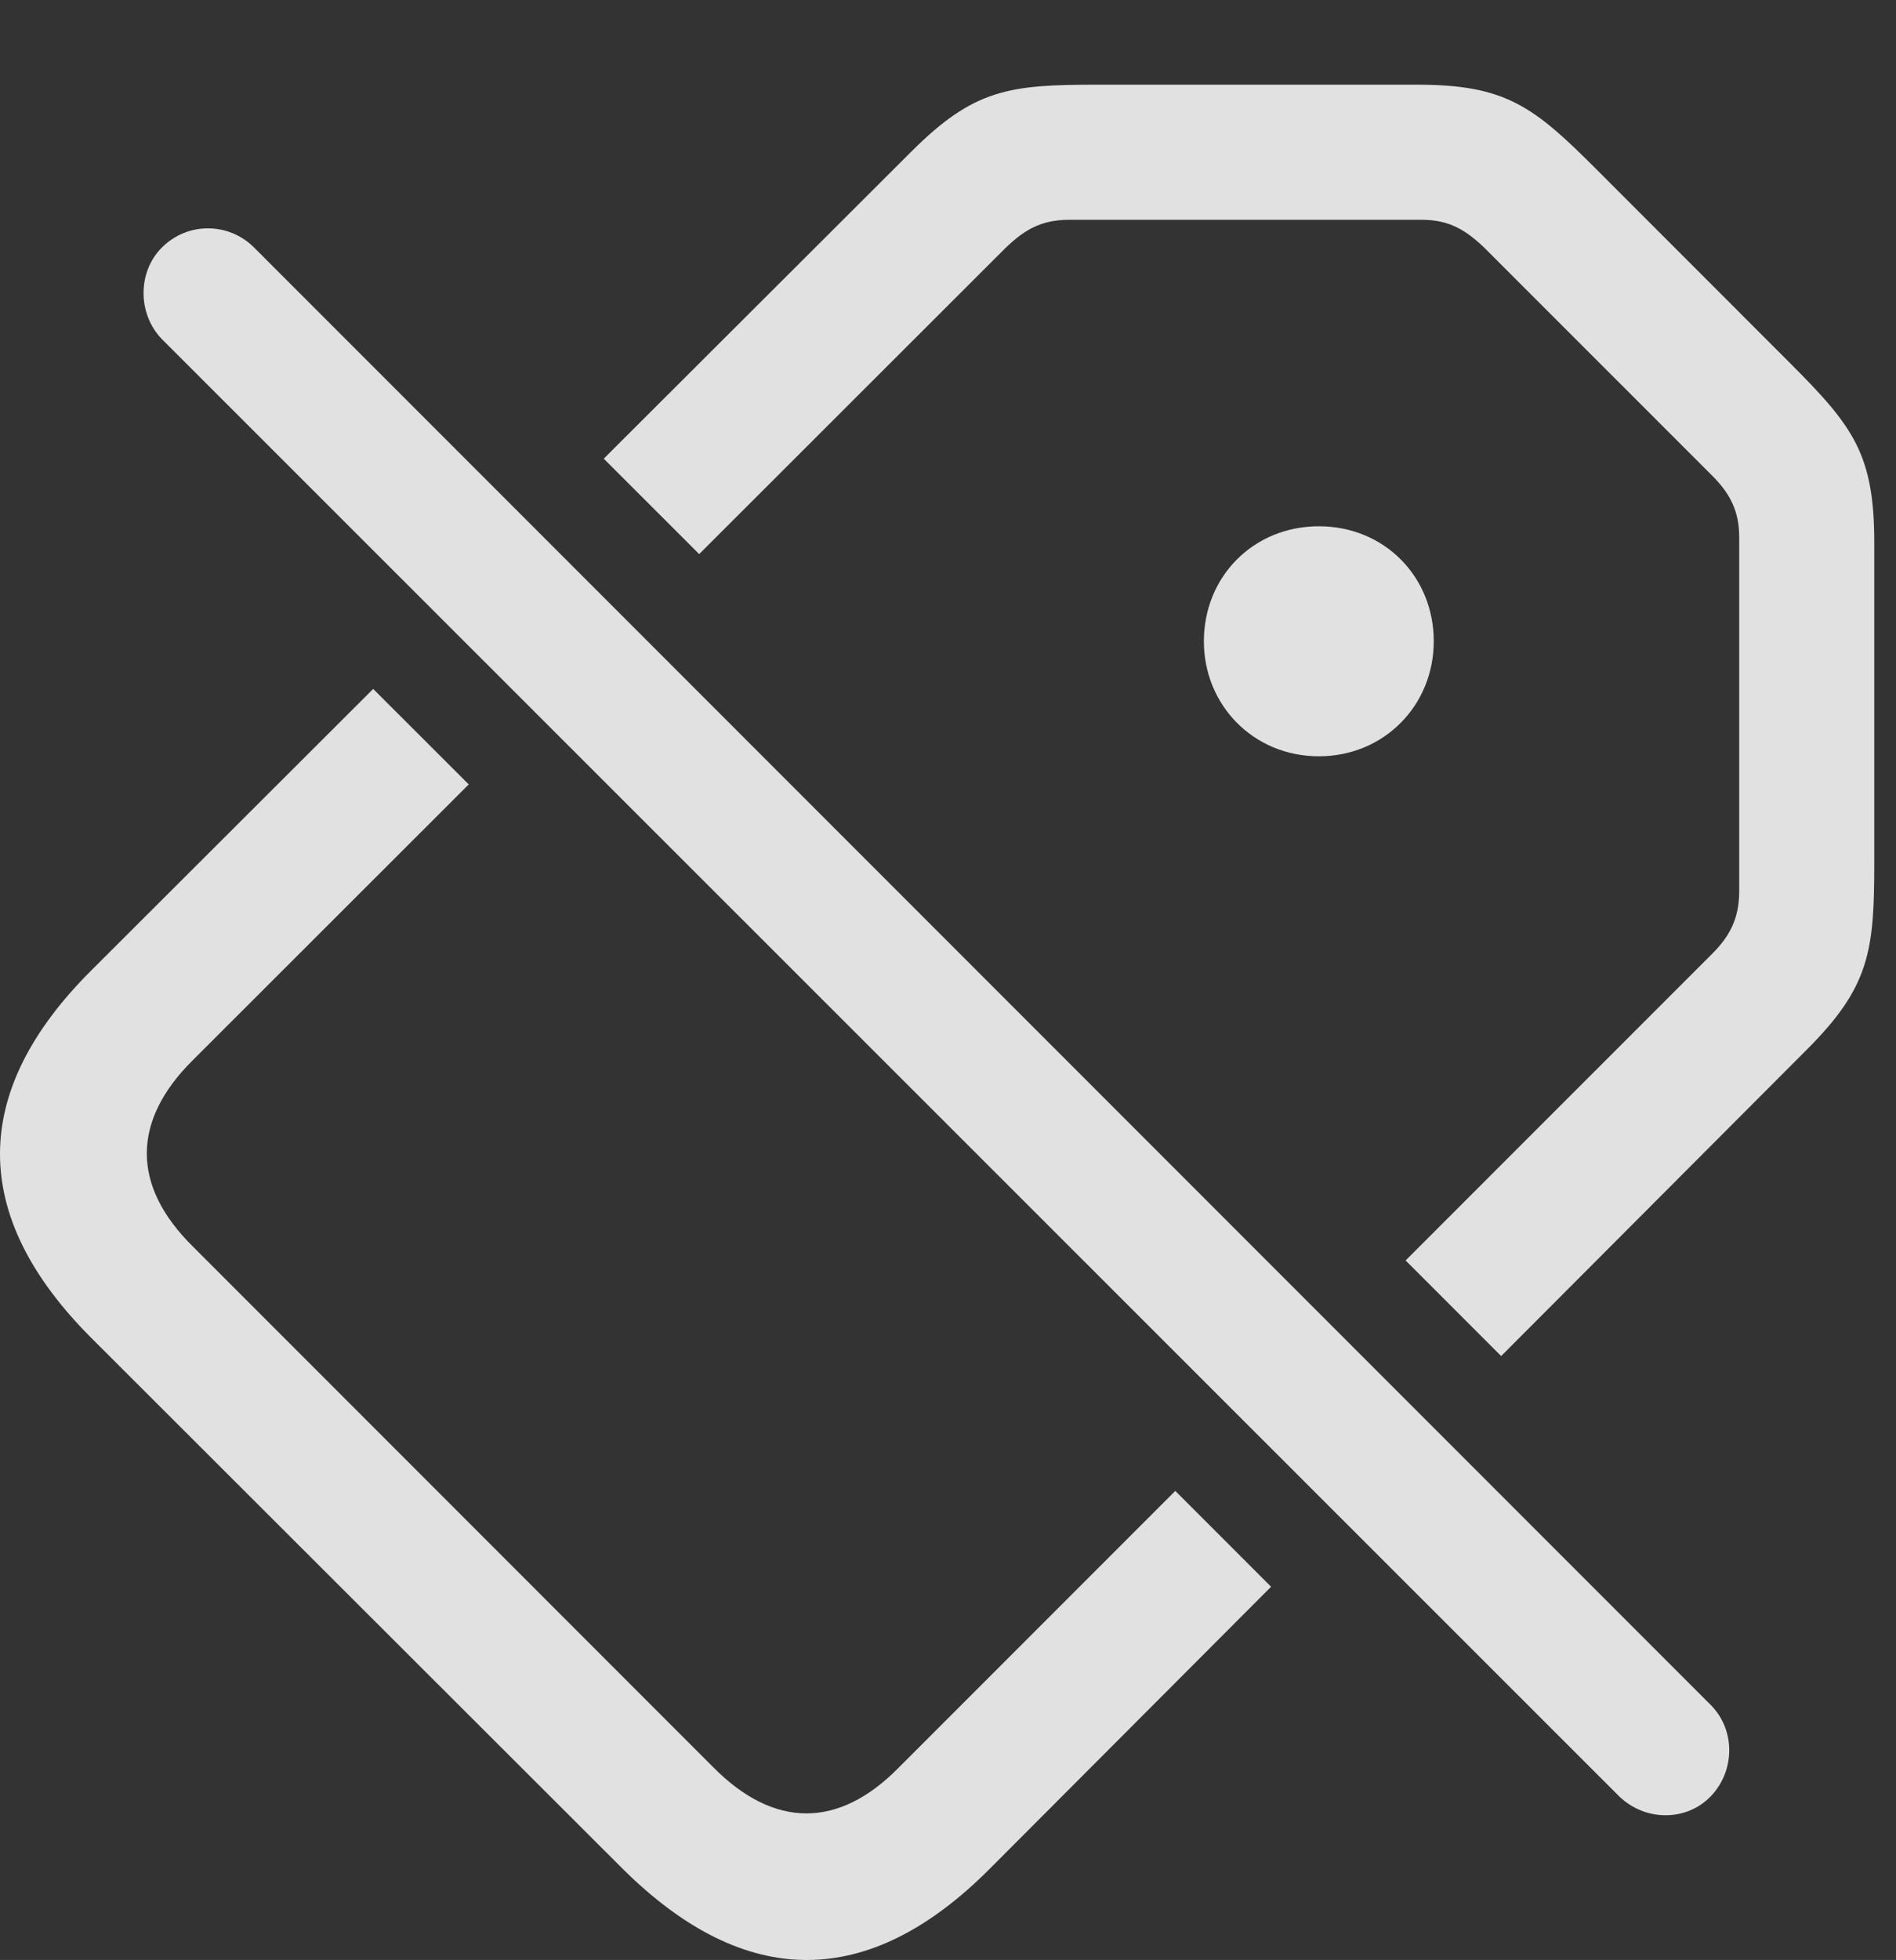 <?xml version="1.0" encoding="UTF-8"?>
<!--Generator: Apple Native CoreSVG 326-->
<!DOCTYPE svg
PUBLIC "-//W3C//DTD SVG 1.1//EN"
       "http://www.w3.org/Graphics/SVG/1.1/DTD/svg11.dtd">
<svg version="1.1" xmlns="http://www.w3.org/2000/svg" xmlns:xlink="http://www.w3.org/1999/xlink" viewBox="0 0 30.895 31.92">
 <rect x="0" y="0" width="30.895" height="31.92" fill="#333333" stroke="none"/>
 <g>
  <rect height="31.92" opacity="0" width="30.895" x="0" y="0"/>
  <path d="M7.638 12.775L3.129 17.279C2.158 18.25 2.131 19.303 3.143 20.301L11.619 28.778C12.617 29.789 13.67 29.776 14.641 28.791L19.151 24.281L20.712 25.842L16.117 30.446C14.162 32.401 12.153 32.428 10.143 30.432L1.489 21.791C-0.508 19.795-0.48 17.772 1.475 15.817L6.081 11.22ZM26.016 2.76L29.16 5.905C30.2 6.944 30.541 7.395 30.541 8.844L30.541 14.039C30.541 15.475 30.473 16.063 29.448 17.088L24.461 22.085L22.904 20.528L27.903 15.53C28.176 15.256 28.34 14.969 28.34 14.518L28.34 8.748C28.34 8.324 28.19 8.037 27.903 7.75L24.184 4.032C23.883 3.744 23.61 3.58 23.172 3.58L17.416 3.58C16.951 3.58 16.678 3.758 16.391 4.032L11.393 9.024L9.838 7.47L14.846 2.473C15.871 1.448 16.446 1.379 17.881 1.379L23.09 1.379C24.539 1.379 24.991 1.735 26.016 2.76ZM23.363 10.444C23.363 11.483 22.557 12.317 21.491 12.317C20.424 12.317 19.617 11.483 19.617 10.444C19.617 9.391 20.424 8.571 21.491 8.571C22.557 8.571 23.363 9.391 23.363 10.444Z" fill="white" fill-opacity="0.85"/>
  <path d="M26.385 29.256C26.809 29.666 27.479 29.666 27.875 29.256C28.272 28.846 28.285 28.176 27.875 27.766L4.141 4.032C3.731 3.621 3.061 3.608 2.637 4.032C2.24 4.428 2.24 5.112 2.637 5.522Z" fill="white" fill-opacity="0.85"/>
 </g>
</svg>
